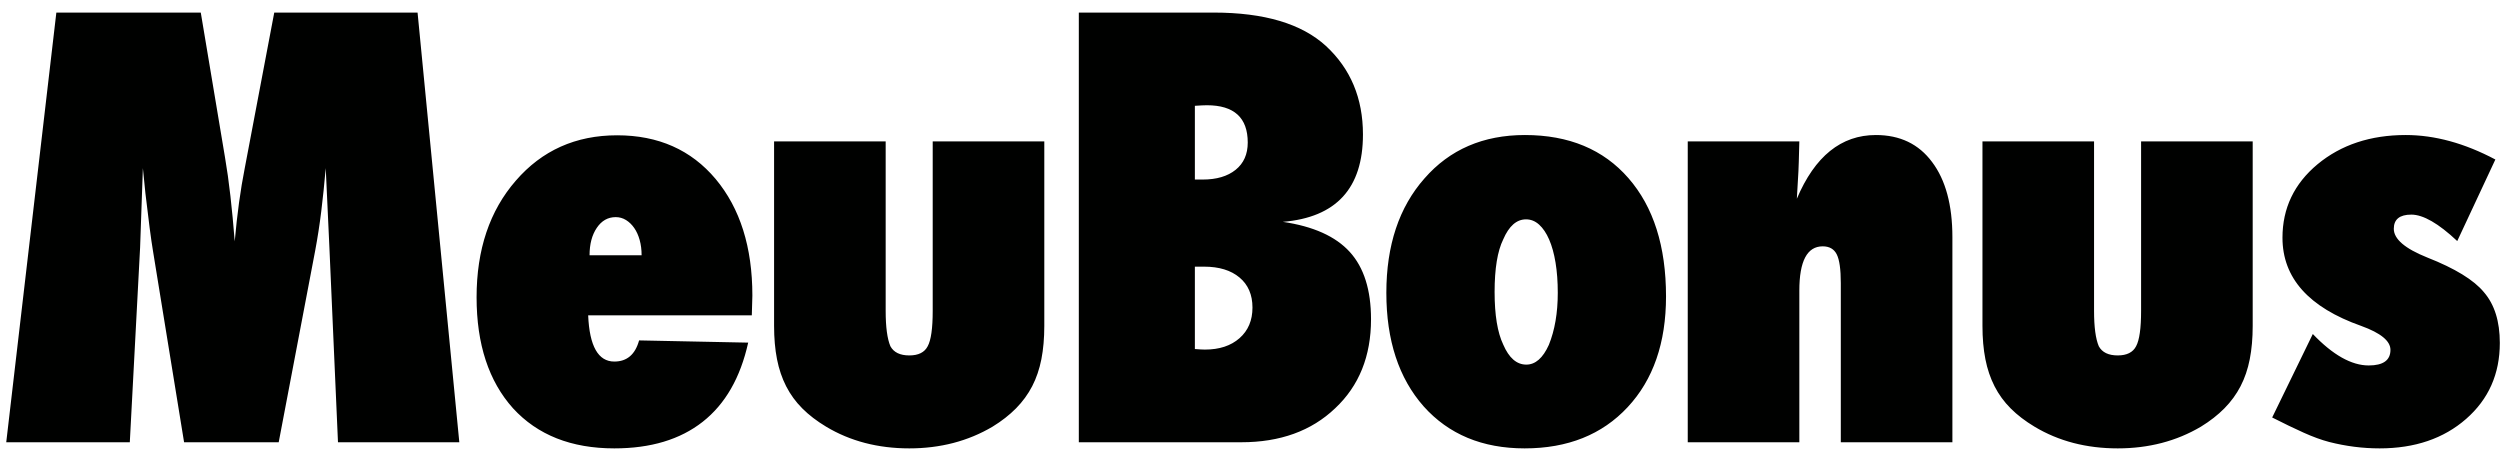<?xml version="1.0" encoding="UTF-8" standalone="no"?>
<!DOCTYPE svg PUBLIC "-//W3C//DTD SVG 1.1//EN" "http://www.w3.org/Graphics/SVG/1.1/DTD/svg11.dtd">
<!--Generated by Intaglio, www.PurgatoryDesign.com-->
<svg version="1.1" viewBox="105,245,193,35" width="193" height="35" xmlns="http://www.w3.org/2000/svg" xmlns:xlink="http://www.w3.org/1999/xlink"><path fill="#000100" d="M140.459,279.142 L131.092,279.142 L130.426,264.017 L130.146,257.98 C130.046,259.141,129.932,260.247,129.803,261.3 C129.674,262.352,129.516,263.373,129.33,264.361 L126.516,279.142 L119.211,279.142 L116.805,264.34 C116.661,263.48,116.468,262.005,116.225,259.914 C116.196,259.599,116.132,258.954,116.031,257.98 L115.816,264.103 L115.021,279.142 L105.482,279.142 L109.35,245.971 L120.5,245.971 L122.369,257.142 C122.527,258.059,122.666,259.055,122.788,260.129 C122.91,261.203,123.021,262.37,123.121,263.631 C123.307,261.525,123.565,259.642,123.895,257.98 L126.172,245.971 L137.236,245.971 Z M154.338,271.279 L162.76,271.451 C162.159,274.158,160.988,276.196,159.248,277.563 C157.507,278.931,155.234,279.615,152.426,279.615 C149.103,279.615,146.497,278.584,144.606,276.521 C142.73,274.43,141.792,271.573,141.792,267.949 C141.792,264.268,142.801,261.267,144.821,258.947 C146.84,256.613,149.447,255.445,152.641,255.445 C155.821,255.445,158.356,256.57,160.247,258.818 C162.137,261.081,163.083,264.082,163.083,267.82 L163.04,269.346 L150.407,269.346 C150.507,271.723,151.18,272.912,152.426,272.912 C153.4,272.912,154.038,272.368,154.338,271.279 Z M154.532,264.705 C154.532,264.275,154.482,263.881,154.381,263.523 C154.281,263.165,154.141,262.857,153.962,262.6 C153.783,262.342,153.572,262.138,153.329,261.987 C153.085,261.837,152.82,261.762,152.534,261.762 C151.932,261.762,151.445,262.037,151.073,262.589 C150.7,263.14,150.514,263.846,150.514,264.705 Z M164.759,255.918 L173.374,255.918 L173.374,269.002 C173.374,270.248,173.496,271.157,173.739,271.73 C173.997,272.203,174.484,272.439,175.2,272.439 C175.902,272.439,176.375,272.203,176.618,271.73 C176.876,271.258,177.005,270.348,177.005,269.002 L177.005,255.918 L185.62,255.918 L185.62,270.162 C185.62,271.107,185.545,271.963,185.395,272.729 C185.244,273.496,185.008,274.19,184.686,274.813 C184.363,275.436,183.948,276.006,183.44,276.521 C182.931,277.037,182.326,277.51,181.624,277.939 C179.734,279.057,177.592,279.615,175.2,279.615 C172.78,279.615,170.638,279.057,168.776,277.939 C168.06,277.51,167.448,277.041,166.94,276.532 C166.431,276.024,166.016,275.454,165.693,274.824 C165.371,274.194,165.135,273.496,164.984,272.729 C164.834,271.963,164.759,271.107,164.759,270.162 Z M188.285,279.142 L188.285,245.971 L198.705,245.971 C202.601,245.971,205.487,246.83,207.363,248.549 C209.268,250.31,210.22,252.588,210.22,255.381 C210.22,259.534,208.158,261.783,204.033,262.127 C206.382,262.471,208.104,263.244,209.2,264.447 C210.296,265.65,210.843,267.383,210.843,269.646 C210.843,272.497,209.92,274.788,208.072,276.521 C206.239,278.269,203.825,279.142,200.832,279.142 Z M197.244,271.945 C197.416,271.96,197.566,271.97,197.695,271.977 C197.824,271.985,197.931,271.988,198.017,271.988 C199.134,271.988,200.026,271.695,200.692,271.107 C201.358,270.52,201.691,269.732,201.691,268.744 C201.691,267.756,201.358,266.982,200.692,266.424 C200.026,265.865,199.113,265.586,197.953,265.586 L197.244,265.586 Z M197.244,258.861 L197.845,258.861 C198.92,258.861,199.768,258.611,200.391,258.109 C201.014,257.608,201.326,256.906,201.326,256.004 C201.326,254.085,200.273,253.125,198.168,253.125 C198.067,253.125,197.942,253.129,197.792,253.136 C197.641,253.143,197.459,253.154,197.244,253.168 Z M233.617,267.885 C233.617,271.465,232.629,274.316,230.653,276.435 C228.676,278.555,226.026,279.615,222.703,279.615 C219.438,279.615,216.838,278.534,214.905,276.371 C212.985,274.194,212.026,271.272,212.026,267.605 C212.026,263.939,213.007,260.995,214.969,258.775 C216.917,256.541,219.502,255.424,222.725,255.424 C226.119,255.424,228.783,256.534,230.717,258.754 C232.651,260.974,233.617,264.017,233.617,267.885 Z M225.26,267.605 C225.26,266.746,225.203,265.969,225.088,265.274 C224.974,264.58,224.809,263.985,224.594,263.491 C224.379,262.997,224.121,262.614,223.821,262.342 C223.52,262.07,223.183,261.934,222.811,261.934 C222.08,261.934,221.493,262.449,221.049,263.48 C220.605,264.383,220.383,265.736,220.383,267.541 C220.383,269.317,220.605,270.67,221.049,271.601 C221.493,272.633,222.087,273.148,222.832,273.148 C223.534,273.148,224.114,272.64,224.572,271.623 C225.031,270.491,225.26,269.152,225.26,267.605 Z M255.725,279.142 L247.11,279.142 L247.11,266.853 C247.11,265.794,247.006,265.056,246.799,264.641 C246.591,264.225,246.229,264.017,245.714,264.017 C244.511,264.017,243.909,265.156,243.909,267.434 L243.909,279.142 L235.294,279.142 L235.294,255.918 L243.909,255.918 C243.895,256.491,243.88,257.021,243.866,257.508 C243.852,257.995,243.83,258.446,243.802,258.861 L243.716,260.344 C245.105,257.064,247.139,255.424,249.817,255.424 C251.679,255.424,253.126,256.118,254.157,257.508 C255.203,258.897,255.725,260.831,255.725,263.309 Z M258.046,255.918 L266.661,255.918 L266.661,269.002 C266.661,270.248,266.783,271.157,267.027,271.73 C267.285,272.203,267.772,272.439,268.488,272.439 C269.189,272.439,269.662,272.203,269.906,271.73 C270.163,271.258,270.292,270.348,270.292,269.002 L270.292,255.918 L278.908,255.918 L278.908,270.162 C278.908,271.107,278.832,271.963,278.682,272.729 C278.532,273.496,278.295,274.19,277.973,274.813 C277.651,275.436,277.235,276.006,276.727,276.521 C276.218,277.037,275.613,277.51,274.911,277.939 C273.021,279.057,270.88,279.615,268.488,279.615 C266.067,279.615,263.926,279.057,262.064,277.939 C261.348,277.51,260.735,277.041,260.227,276.532 C259.718,276.024,259.303,275.454,258.981,274.824 C258.659,274.194,258.422,273.496,258.272,272.729 C258.121,271.963,258.046,271.107,258.046,270.162 Z M280.412,277.23 L283.549,270.785 C285.096,272.404,286.535,273.213,287.867,273.213 C288.984,273.213,289.543,272.812,289.543,272.01 C289.543,271.322,288.791,270.706,287.287,270.162 C283.234,268.73,281.207,266.46,281.207,263.351 C281.207,261.074,282.109,259.184,283.914,257.68 C285.733,256.176,288.003,255.424,290.725,255.424 C292.959,255.424,295.265,256.054,297.642,257.314 L294.699,263.609 C293.253,262.249,292.071,261.568,291.154,261.568 C290.252,261.568,289.801,261.934,289.801,262.664 C289.801,263.452,290.66,264.189,292.379,264.877 C294.527,265.722,295.988,266.617,296.762,267.562 C297.578,268.508,297.986,269.811,297.986,271.473 C297.986,273.865,297.12,275.82,295.387,277.338 C293.654,278.856,291.426,279.615,288.705,279.615 C287.402,279.615,286.105,279.45,284.816,279.121 C284.215,278.963,283.556,278.724,282.84,278.401 C282.124,278.079,281.314,277.689,280.412,277.23 Z"/></svg>
